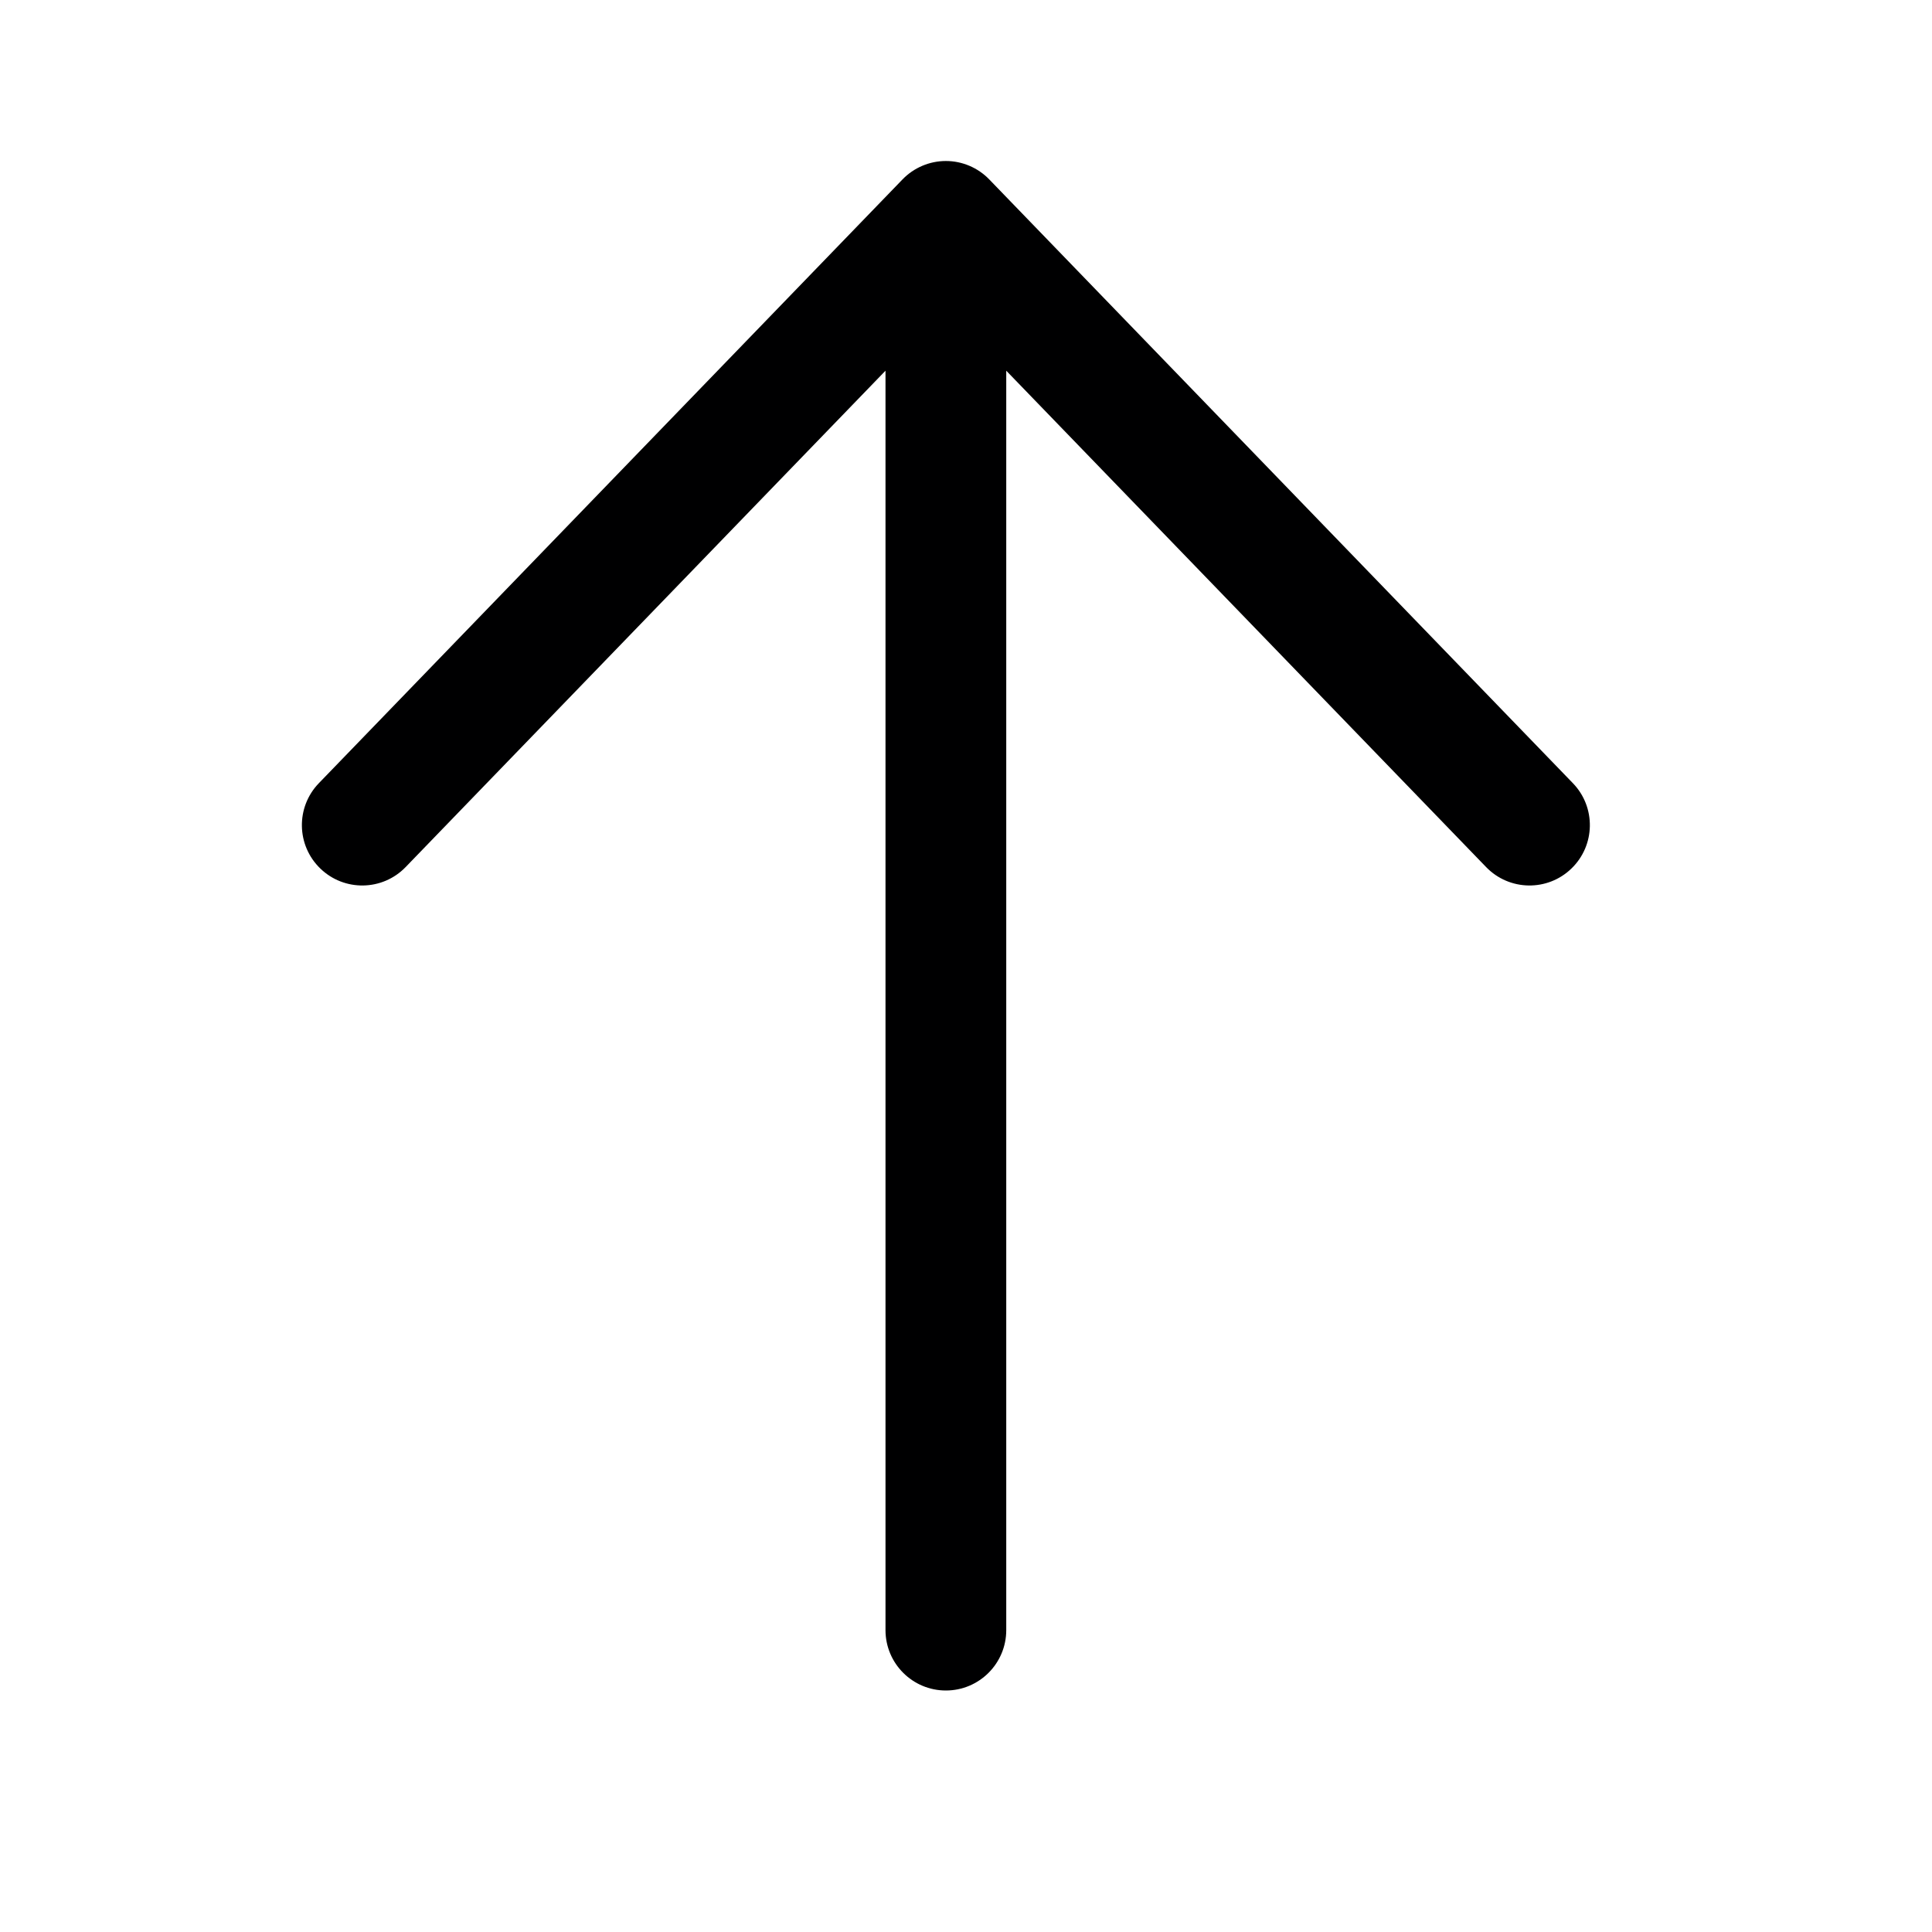 <svg width="24" height="24" viewBox="0 0 24 24" fill="none" xmlns="http://www.w3.org/2000/svg">
<g id="size=24">
<path id="Union" d="M5.039 10.771C4.751 11.069 4.277 11.077 3.979 10.789C3.681 10.501 3.673 10.027 3.961 9.729L11.211 2.229C11.352 2.083 11.547 2 11.75 2C11.953 2 12.148 2.083 12.289 2.229L19.539 9.729C19.827 10.027 19.819 10.501 19.521 10.789C19.224 11.077 18.749 11.069 18.461 10.771L12.5 4.605V20.25C12.5 20.664 12.164 21 11.75 21C11.336 21 11 20.664 11 20.25V4.605L5.039 10.771Z" fill="#000001"/>
</g>
</svg>
